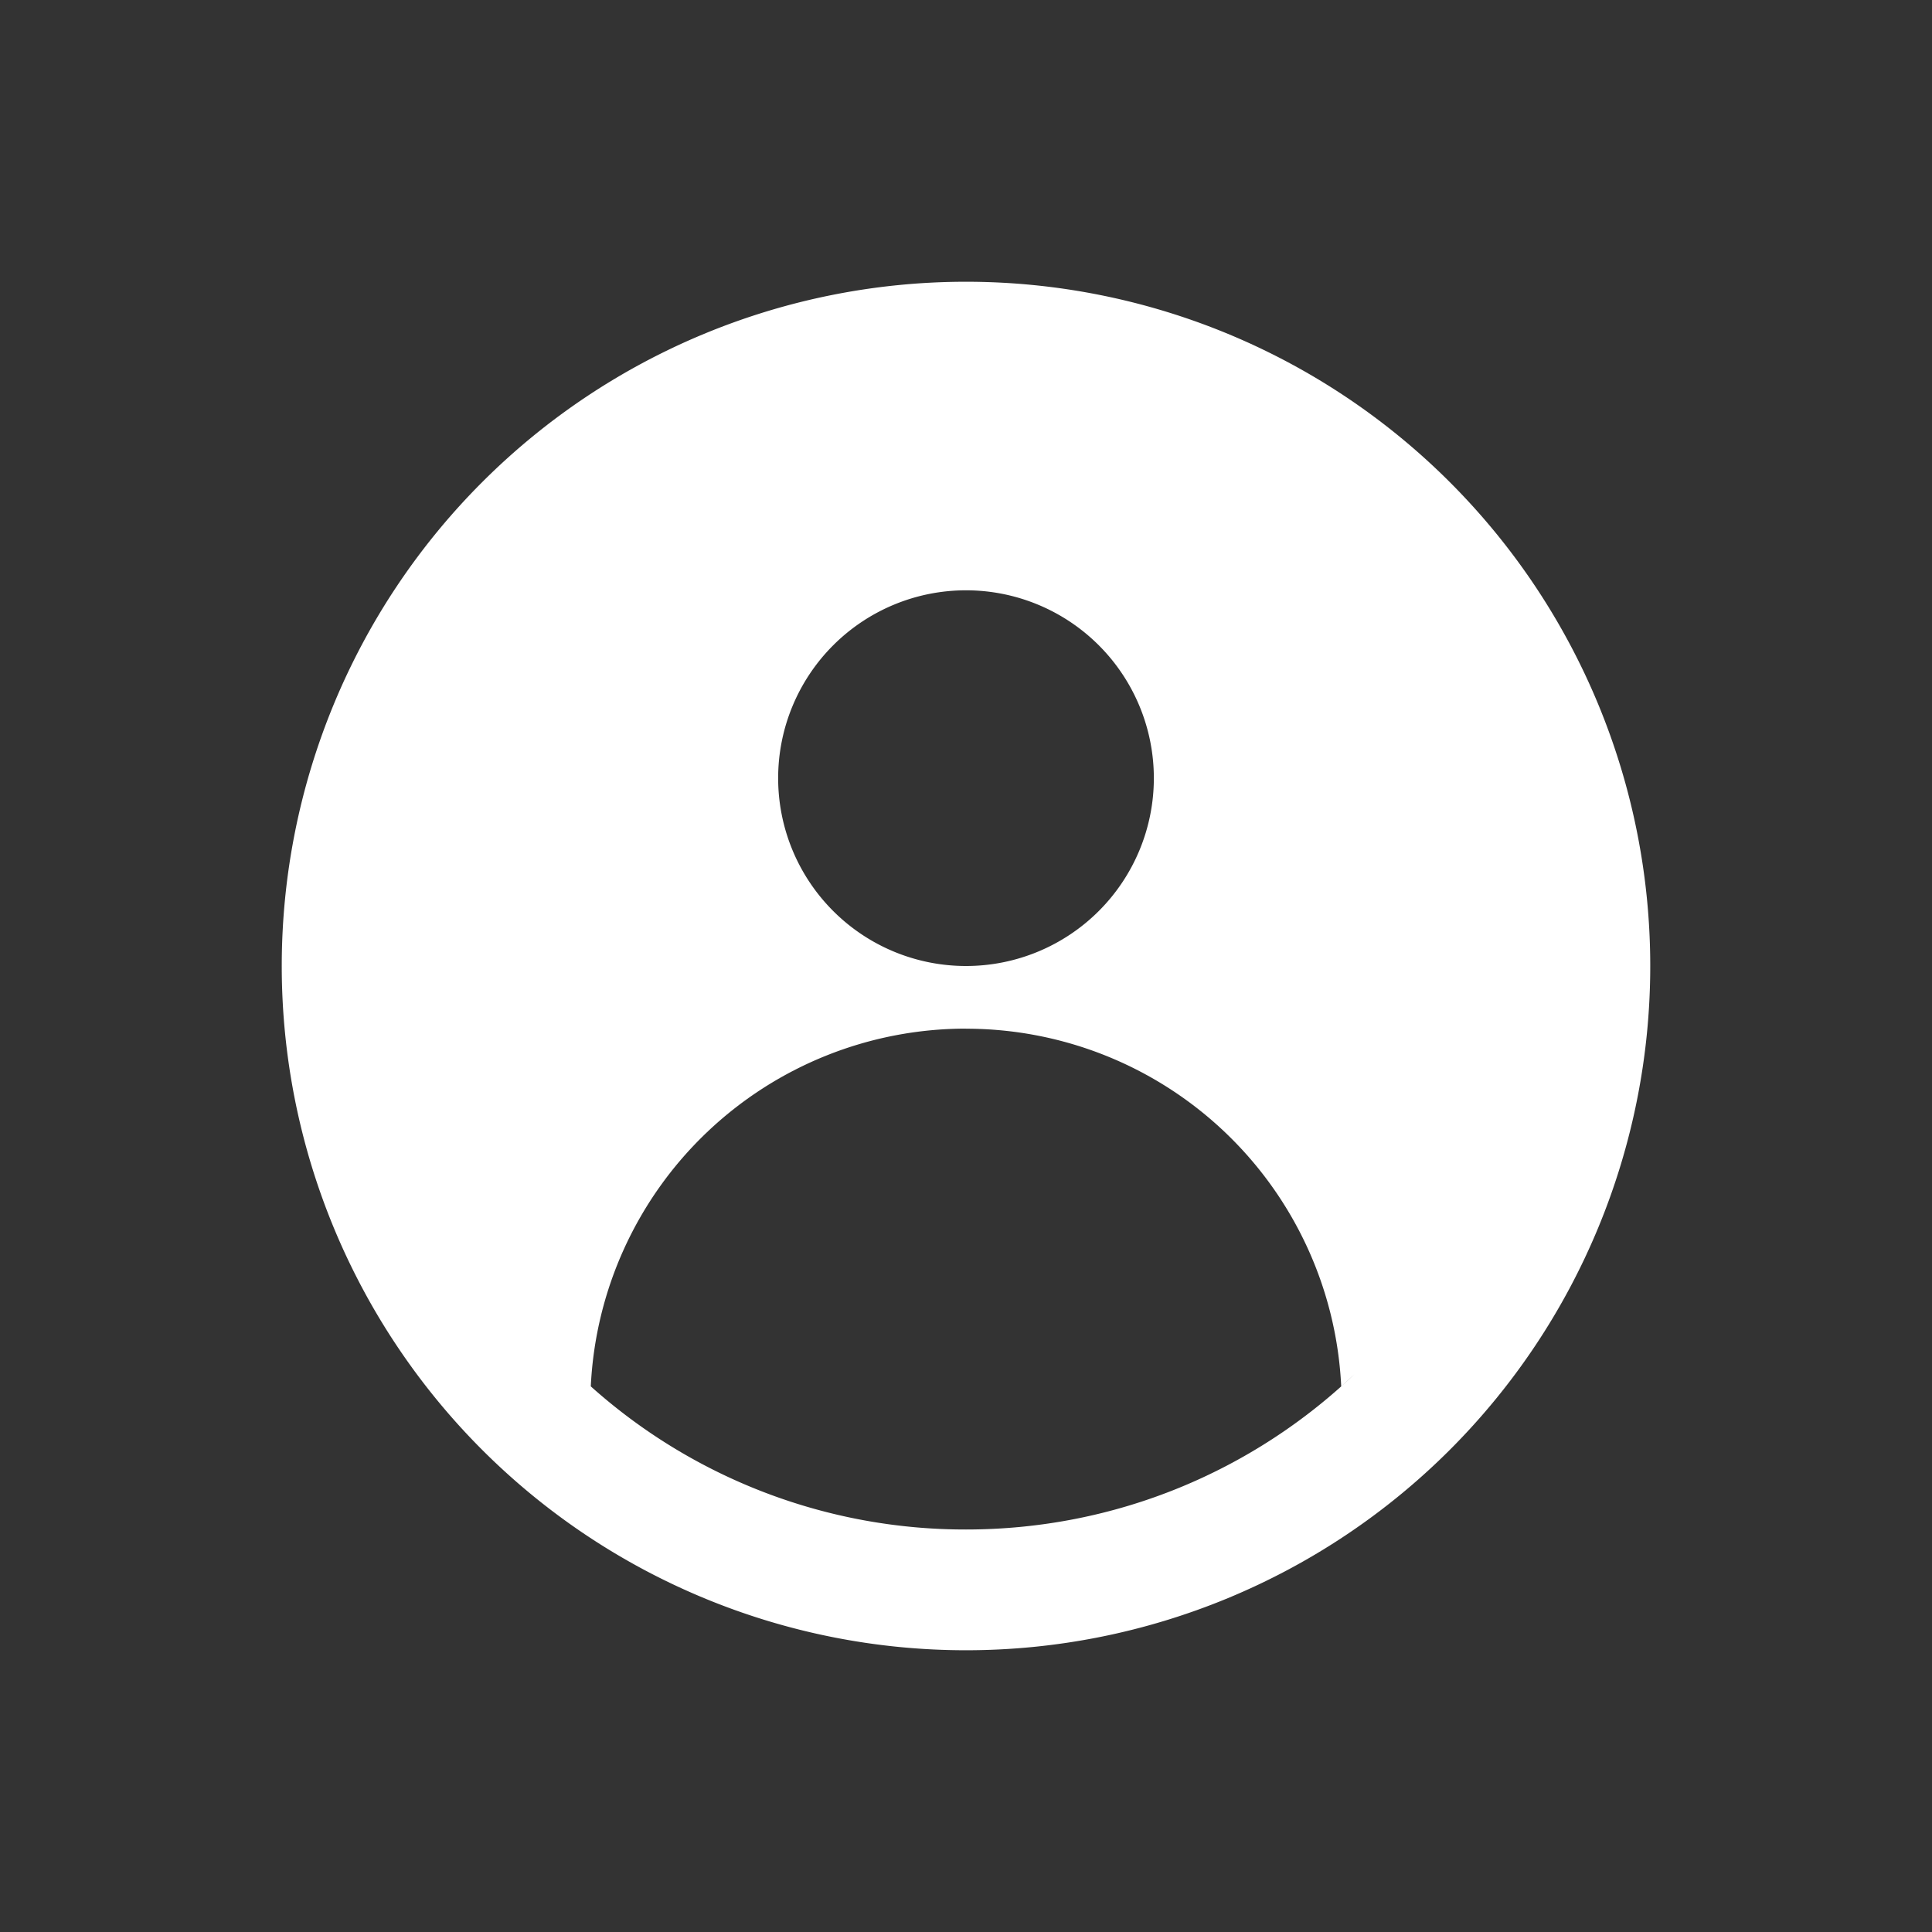 <svg width="24" height="24" viewBox="0 0 24 24" xmlns="http://www.w3.org/2000/svg">
    <rect x="0" y="0" width="24" height="24" fill="#333333" stroke="none"/>
    <path d="M12 3.5a8.5 8.5 0 1 1 0 17 8.5 8.5 0 0 1 0-17zm0 9.278a4.667 4.667 0 0 0-4.661 4.444A6.972 6.972 0 0 0 12 19c1.87 0 3.569-.733 4.824-1.928l-.163.15A4.666 4.666 0 0 0 12 12.779zm0-5.445A2.333 2.333 0 1 0 12 12a2.333 2.333 0 0 0 0-4.667z" fill="#FFF" fill-rule="evenodd"/>
</svg>
